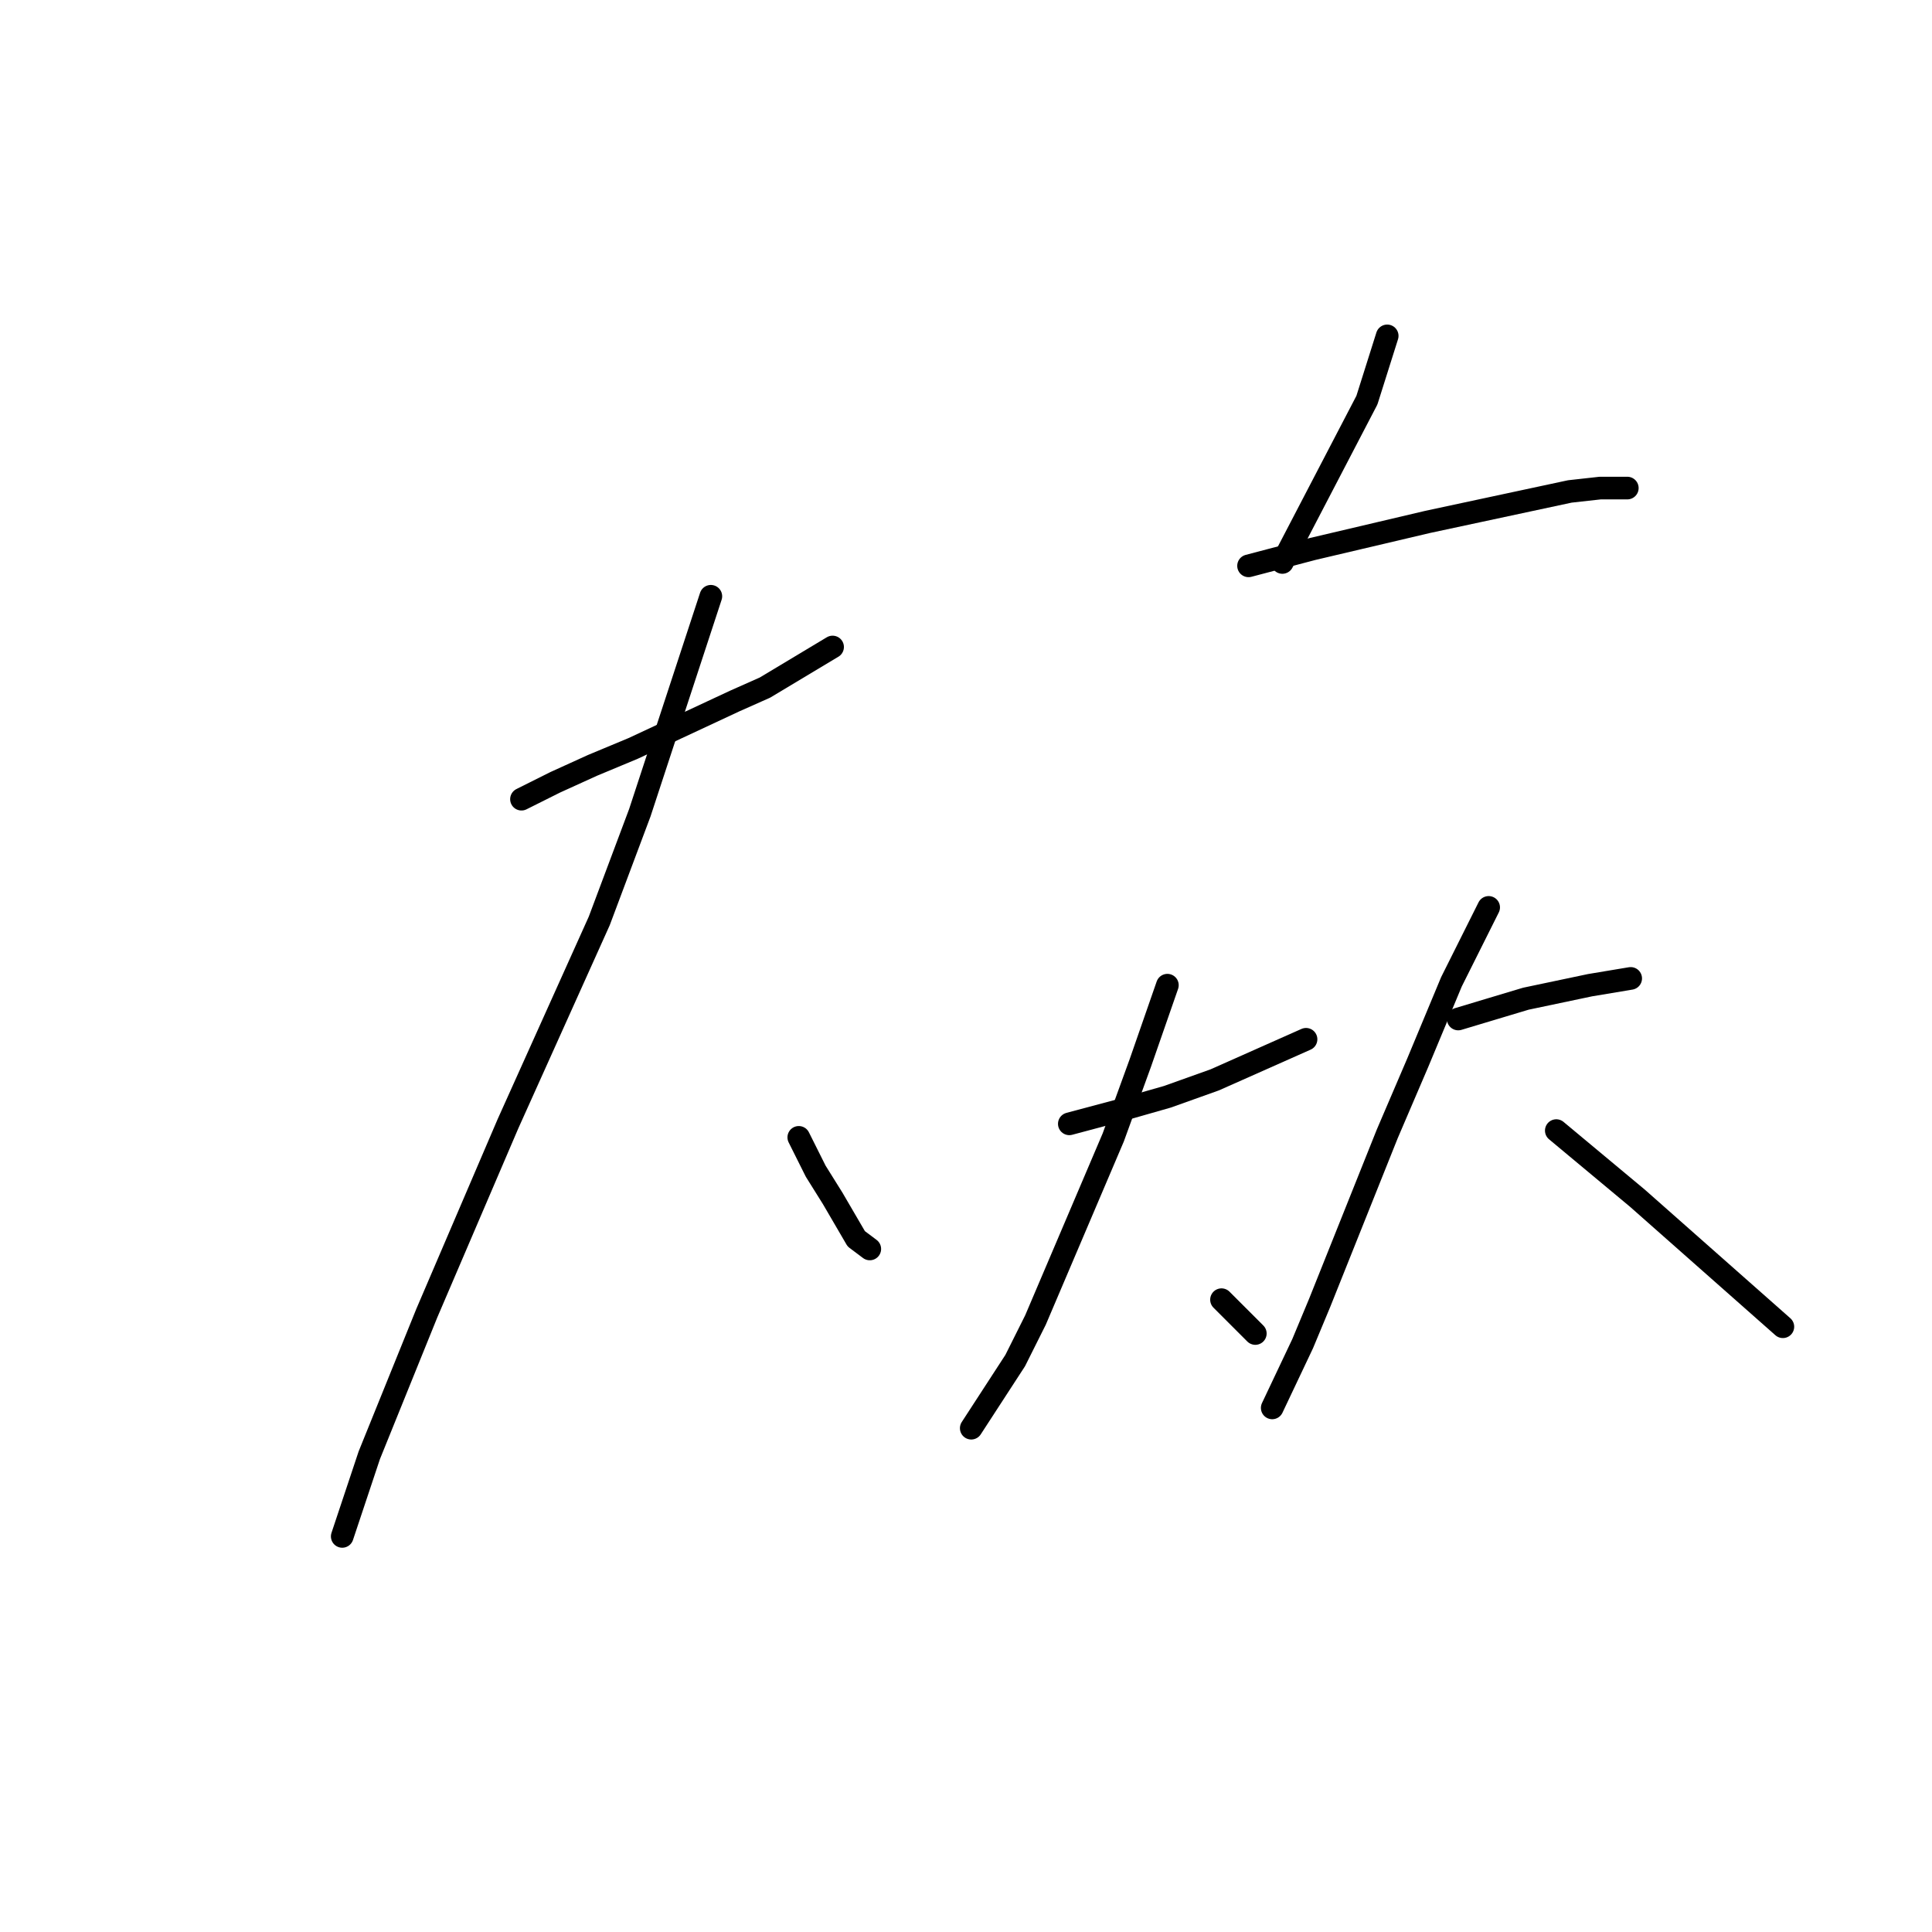 <?xml version="1.0" standalone="no"?>
    <svg width="256" height="256" xmlns="http://www.w3.org/2000/svg" version="1.1">
    <polyline stroke="black" stroke-width="3" stroke-linecap="round" fill="transparent" stroke-linejoin="round" points="69.098 105.896 73.579 103.656 78.508 101.415 83.885 99.174 97.328 92.901 101.361 91.109 110.323 85.731 110.323 85.731 " />
        <polyline stroke="black" stroke-width="3" stroke-linecap="round" fill="transparent" stroke-linejoin="round" points="94.191 79.01 84.781 107.688 79.404 122.028 67.305 148.914 56.551 174.007 48.933 192.828 45.348 203.582 45.348 203.582 " />
        <polyline stroke="black" stroke-width="3" stroke-linecap="round" fill="transparent" stroke-linejoin="round" points="105.842 150.706 108.083 155.187 110.323 158.772 113.46 164.149 115.252 165.493 115.252 165.493 " />
        <polyline stroke="black" stroke-width="3" stroke-linecap="round" fill="transparent" stroke-linejoin="round" points="183.812 44.506 181.123 53.02 169.92 74.529 169.92 74.529 " />
        <polyline stroke="black" stroke-width="3" stroke-linecap="round" fill="transparent" stroke-linejoin="round" points="165.439 74.977 173.953 72.737 189.189 69.152 208.009 65.119 212.042 64.671 215.627 64.671 215.627 64.671 " />
        <polyline stroke="black" stroke-width="3" stroke-linecap="round" fill="transparent" stroke-linejoin="round" points="141.69 148.914 148.412 147.121 154.685 145.329 160.958 143.088 173.057 137.711 173.057 137.711 " />
        <polyline stroke="black" stroke-width="3" stroke-linecap="round" fill="transparent" stroke-linejoin="round" points="154.685 130.542 151.1 140.848 147.515 150.706 137.209 174.904 134.52 180.281 128.695 189.243 128.695 189.243 " />
        <polyline stroke="black" stroke-width="3" stroke-linecap="round" fill="transparent" stroke-linejoin="round" points="161.855 172.215 164.095 174.455 166.336 176.696 166.336 176.696 " />
        <polyline stroke="black" stroke-width="3" stroke-linecap="round" fill="transparent" stroke-linejoin="round" points="193.222 135.023 197.703 133.678 202.184 132.334 210.698 130.542 216.075 129.645 216.075 129.645 " />
        <polyline stroke="black" stroke-width="3" stroke-linecap="round" fill="transparent" stroke-linejoin="round" points="197.255 120.235 192.325 130.093 187.844 140.848 183.812 150.258 174.85 172.663 172.609 178.04 168.576 186.554 168.576 186.554 " />
        <polyline stroke="black" stroke-width="3" stroke-linecap="round" fill="transparent" stroke-linejoin="round" points="206.217 149.81 211.594 154.291 216.971 158.772 236.239 175.8 236.239 175.8 " />
        </svg>